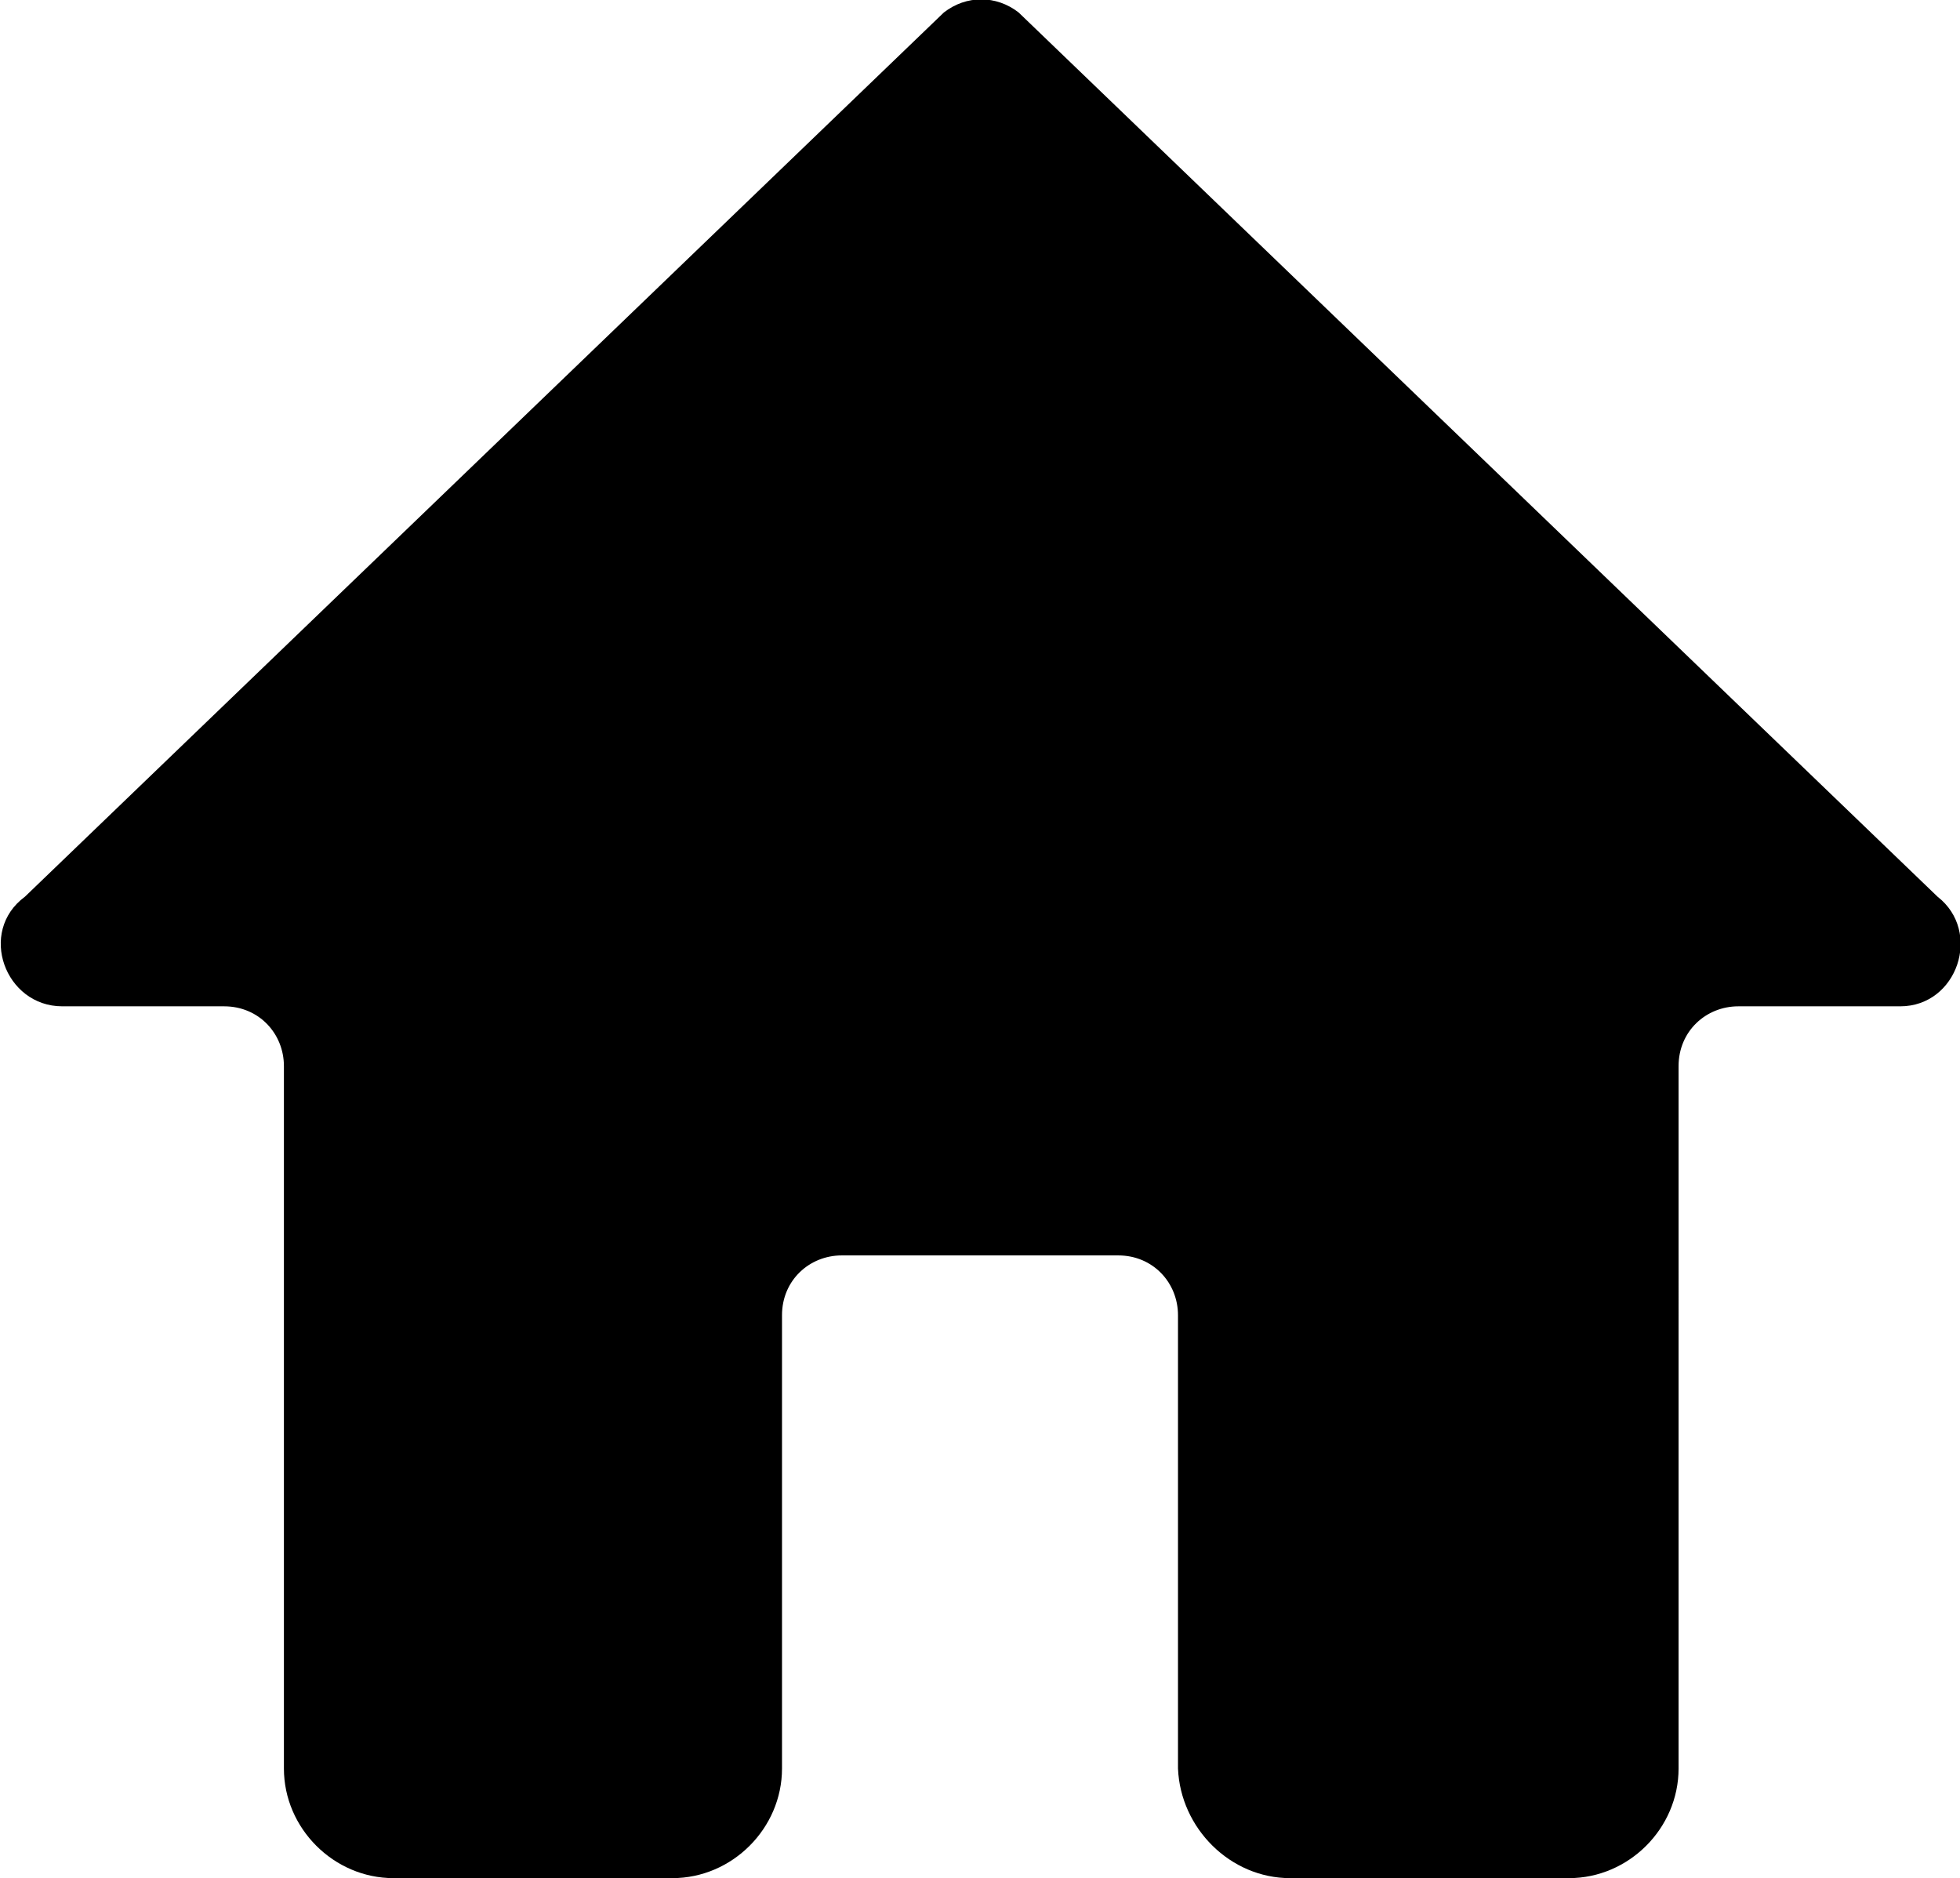 <?xml version="1.0" encoding="utf-8"?>
<!-- Generator: Adobe Illustrator 27.1.1, SVG Export Plug-In . SVG Version: 6.00 Build 0)  -->
<svg version="1.1" id="Calque_1" xmlns="http://www.w3.org/2000/svg" xmlns:xlink="http://www.w3.org/1999/xlink" x="0px" y="0px"
	 viewBox="0 0 78.7 75.4" style="enable-background:new 0 0 78.7 75.4;" xml:space="preserve">
<g>
	<path d="M51.8,75.4H63c2.4,0,4.4-2,4.4-4.4V42.8c0-1.4,1.1-2.4,2.4-2.4h6.5c2.3,0,3.3-3,1.5-4.4L40.9,0.5c-0.9-0.7-2.1-0.7-3,0
		L1,36c-1.9,1.4-0.8,4.4,1.5,4.4H9c1.4,0,2.4,1.1,2.4,2.4V71c0,2.4,2,4.4,4.4,4.4H27c2.4,0,4.4-2,4.4-4.4V52.8
		c0-1.4,1.1-2.4,2.4-2.4h11.1c1.4,0,2.4,1.1,2.4,2.4V71C47.4,73.4,49.4,75.4,51.8,75.4z"/>
</g>
</svg>
